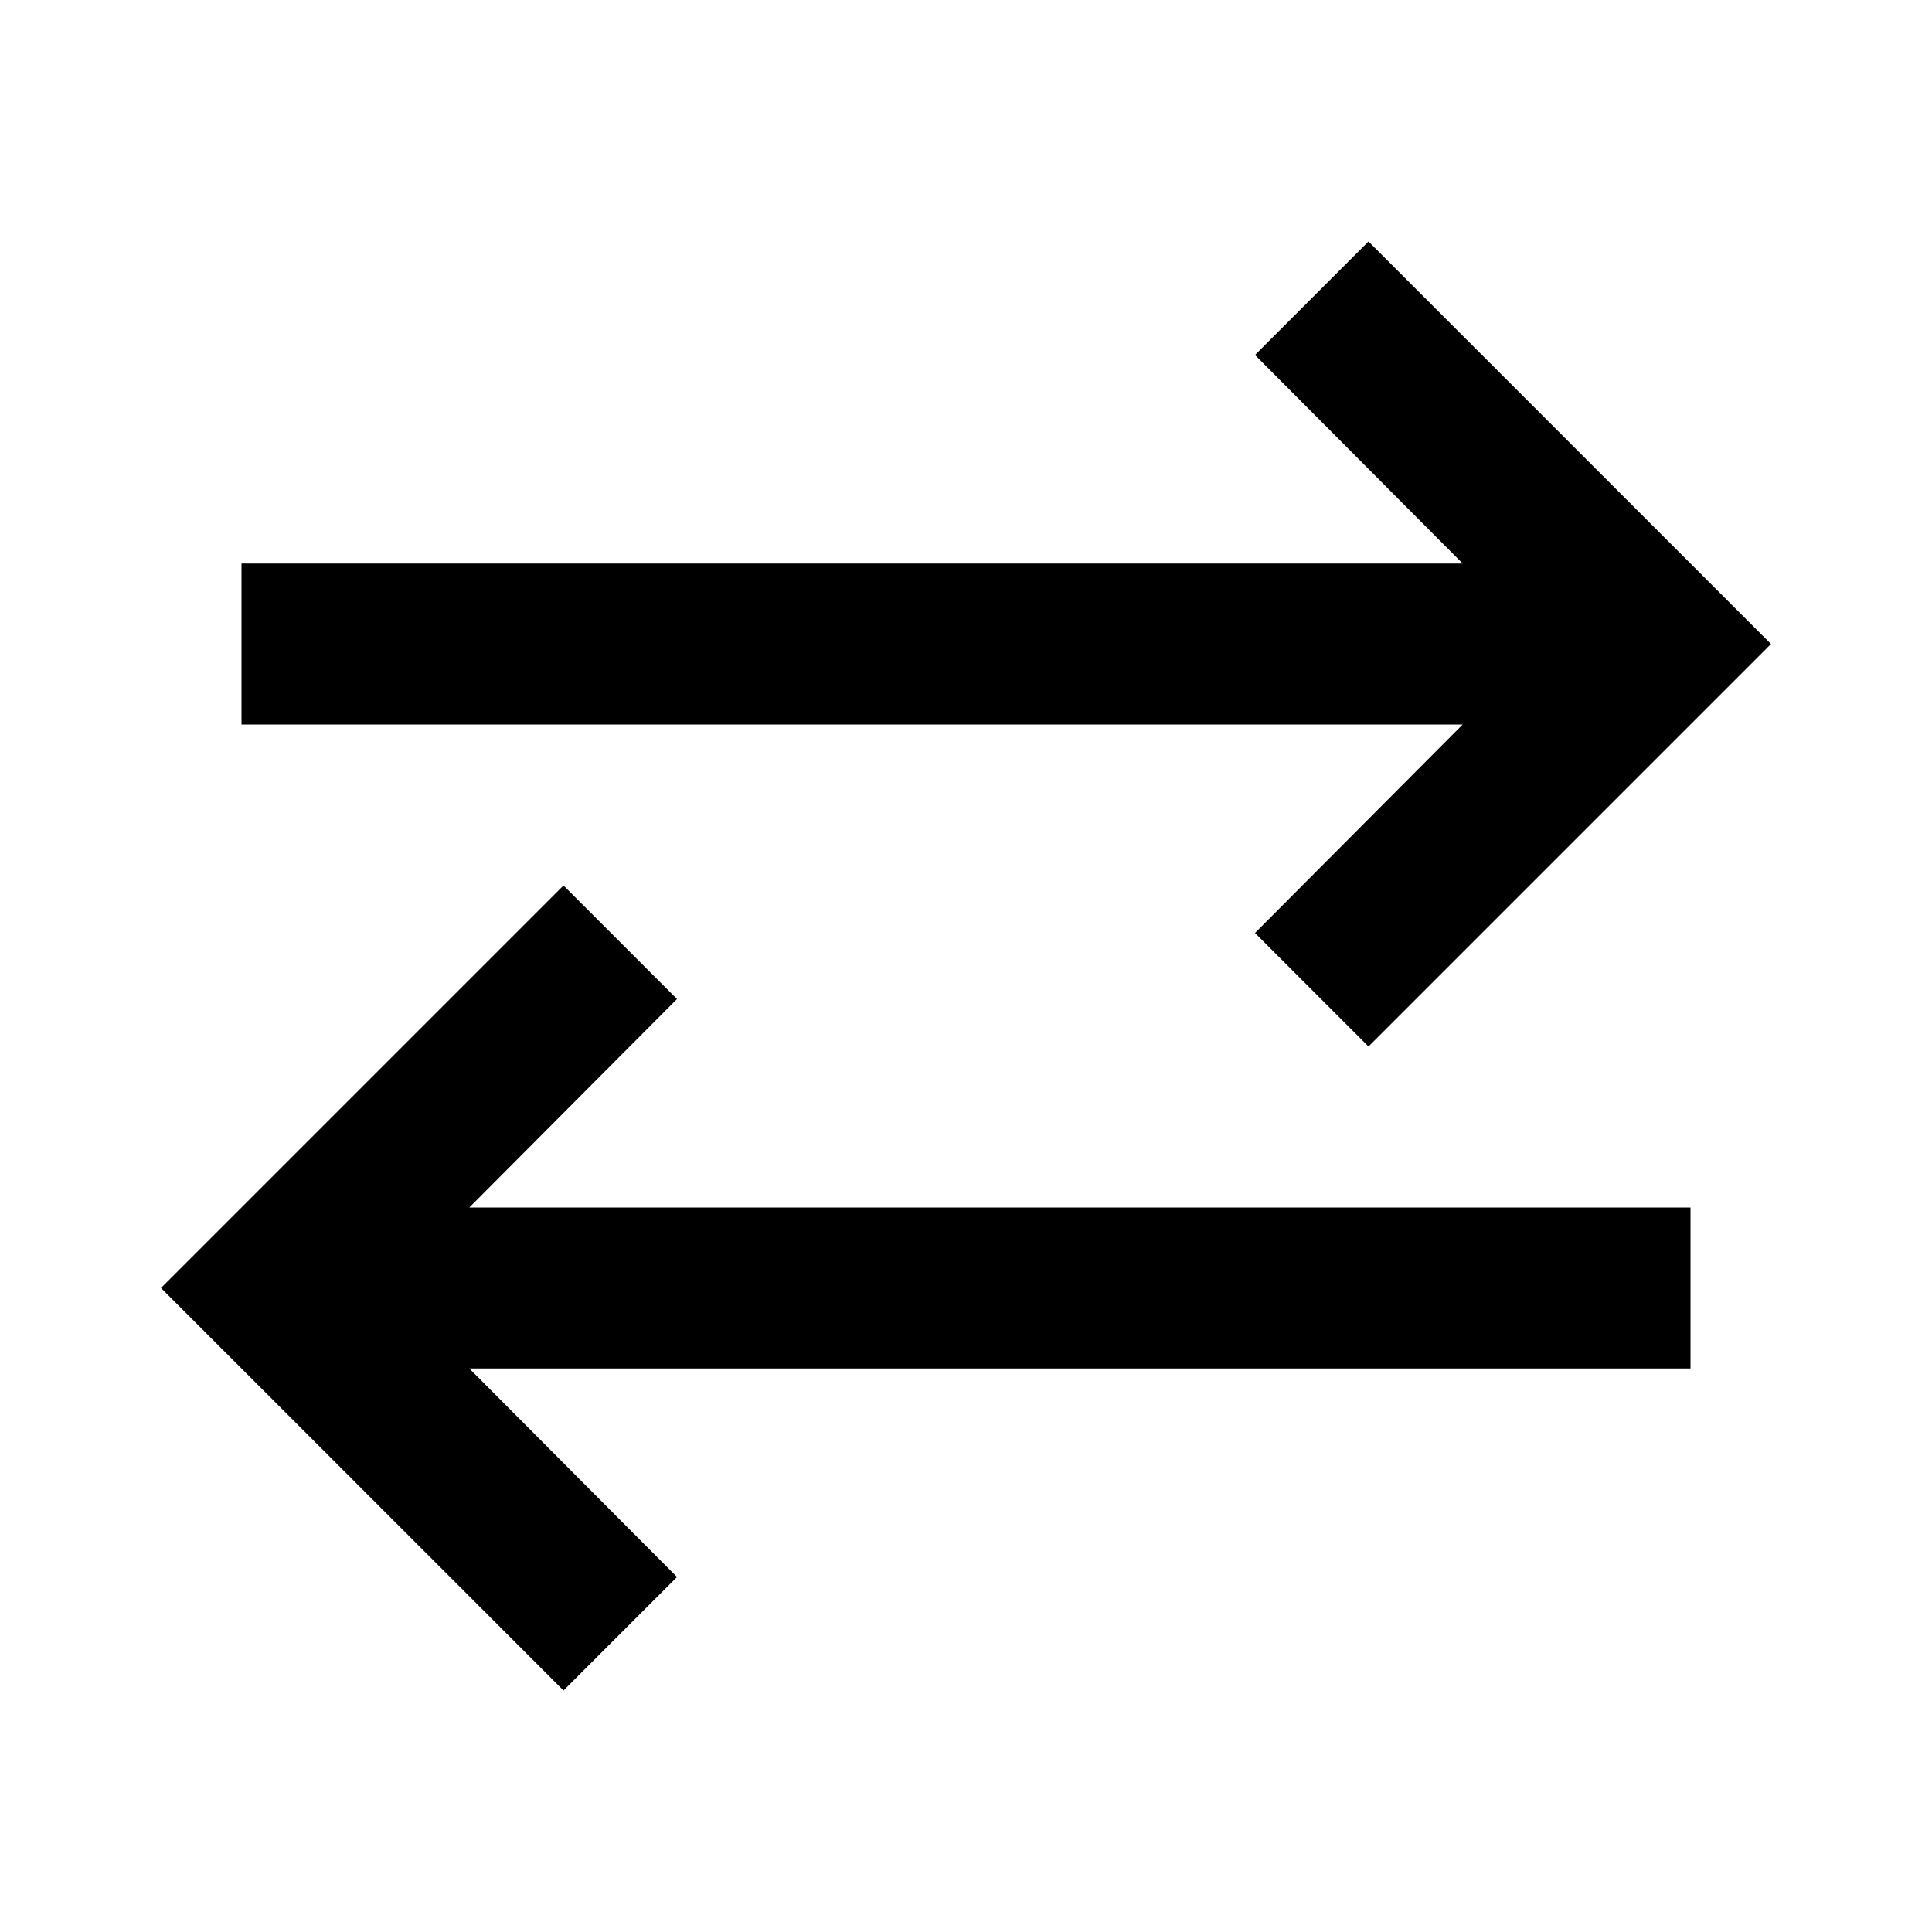 <svg enable-background="new 0 0 24 24" height="20" viewBox="0 0 24 24" width="20" focusable="false" class=" NMm5M hhikbc"><g><rect fill="none" height="24" width="24" x="0"></rect></g><g><g><polygon points="8.41,12.41 7,11 2,16 7,21 8.41,19.59 5.83,17 21,17 21,15 5.83,15"></polygon><polygon points="15.59,11.59 17,13 22,8 17,3 15.59,4.41 18.17,7 3,7 3,9 18.17,9"></polygon></g></g></svg>